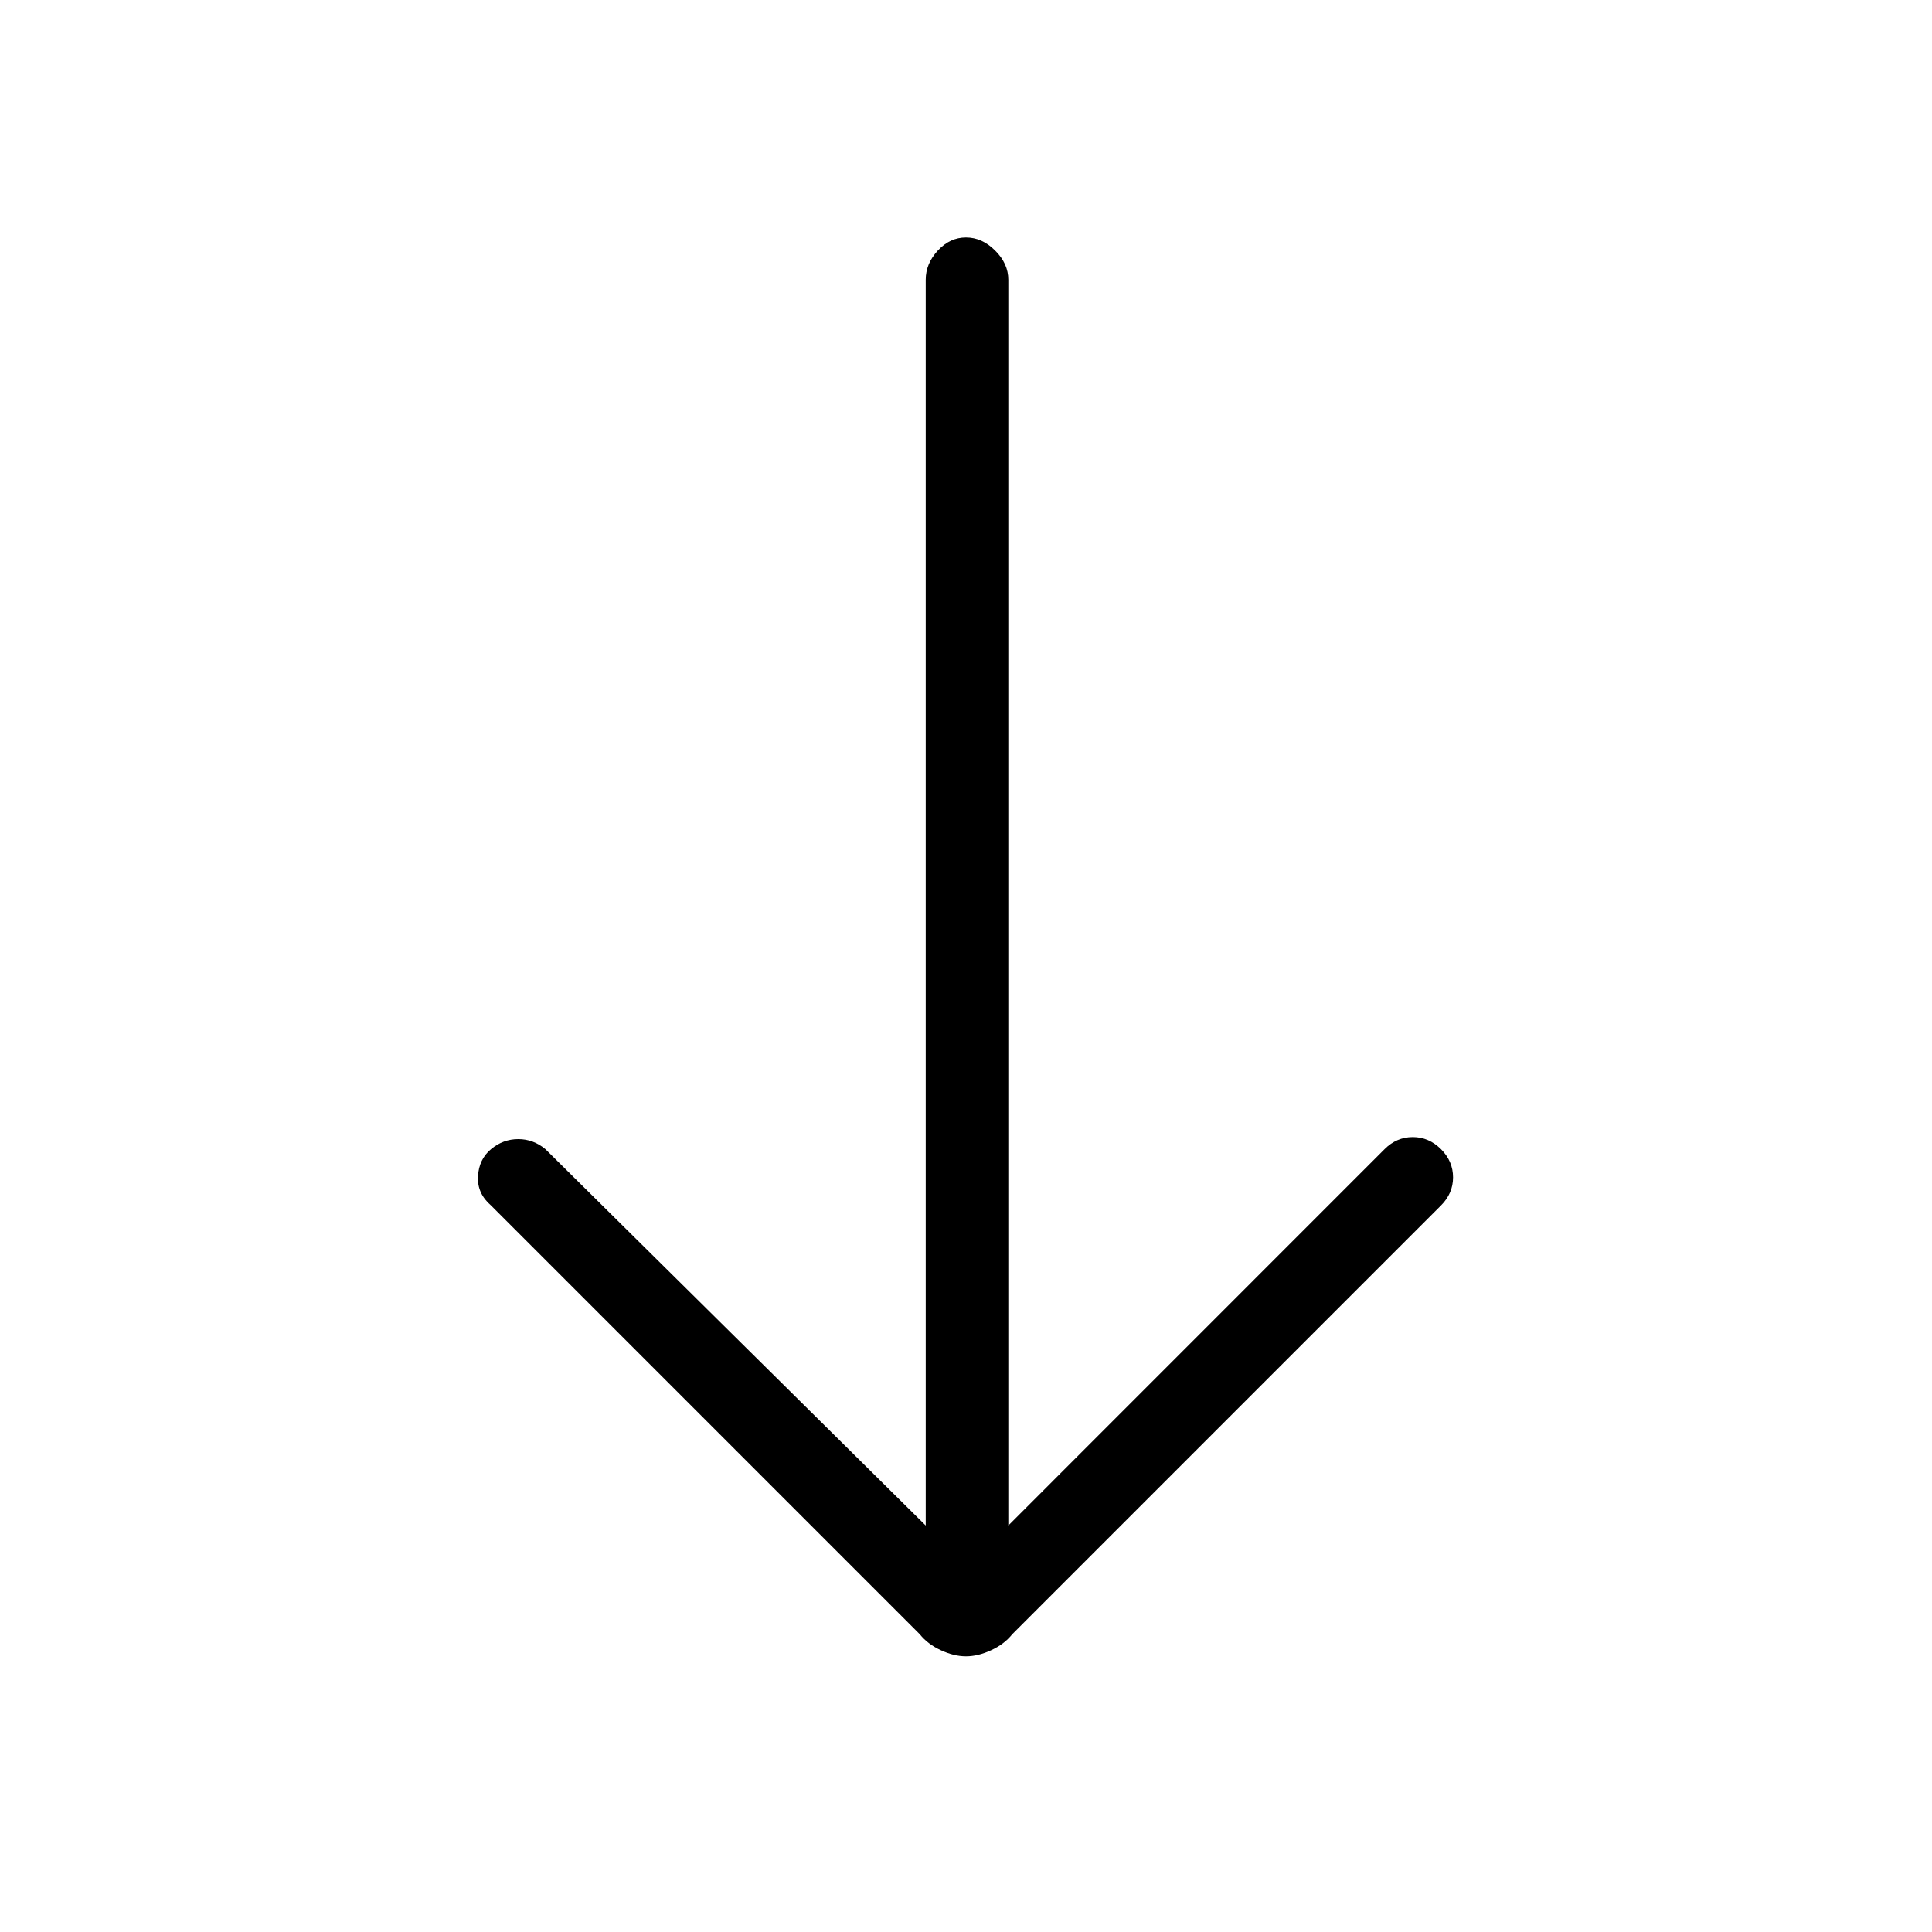 <svg xmlns="http://www.w3.org/2000/svg" height="20" width="20"><path d="M10 17.146Q9.875 17.146 9.74 17.083Q9.604 17.021 9.521 16.917L5.083 12.479Q4.938 12.354 4.948 12.177Q4.958 12 5.083 11.896Q5.208 11.792 5.365 11.792Q5.521 11.792 5.646 11.896L9.583 15.792V2.896Q9.583 2.729 9.708 2.594Q9.833 2.458 10 2.458Q10.167 2.458 10.302 2.594Q10.438 2.729 10.438 2.896V15.792L14.333 11.896Q14.458 11.771 14.625 11.771Q14.792 11.771 14.917 11.896Q15.042 12.021 15.042 12.188Q15.042 12.354 14.917 12.479L10.479 16.917Q10.396 17.021 10.26 17.083Q10.125 17.146 10 17.146Z"/></svg>
